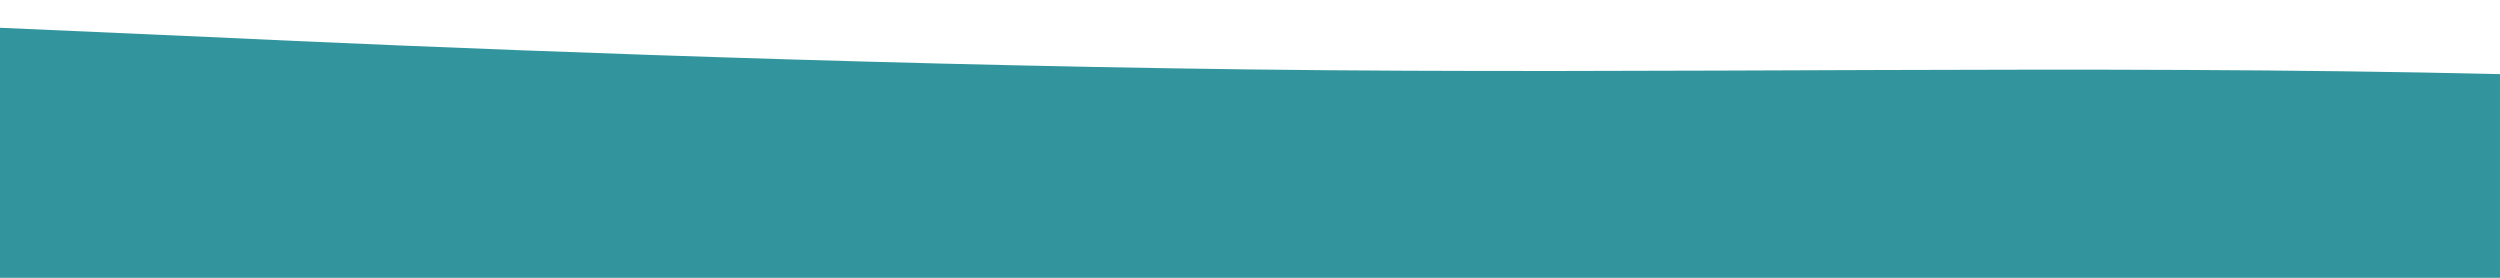 <?xml version="1.0" standalone="no"?>
<svg xmlns:xlink="http://www.w3.org/1999/xlink" id="wave" style="transform:rotate(0deg); transition: 0.3s" viewBox="0 0 1440 160" version="1.1" xmlns="http://www.w3.org/2000/svg"><defs><linearGradient id="sw-gradient-0" x1="0" x2="0" y1="1" y2="0"><stop stop-color="rgba(50, 149, 157, 1)" offset="0%"/><stop stop-color="rgba(50, 149, 157, 1)" offset="100%"/></linearGradient></defs><path style="transform:translate(0, 0px); opacity:1" fill="url(#sw-gradient-0)" d="M0,16L120,21.3C240,27,480,37,720,40C960,43,1200,37,1440,42.7C1680,48,1920,64,2160,77.3C2400,91,2640,101,2880,106.7C3120,112,3360,112,3600,98.7C3840,85,4080,59,4320,50.7C4560,43,4800,53,5040,58.7C5280,64,5520,64,5760,64C6000,64,6240,64,6480,64C6720,64,6960,64,7200,72C7440,80,7680,96,7920,90.7C8160,85,8400,59,8640,56C8880,53,9120,75,9360,74.7C9600,75,9840,53,10080,61.3C10320,69,10560,107,10800,120C11040,133,11280,123,11520,104C11760,85,12000,59,12240,45.3C12480,32,12720,32,12960,32C13200,32,13440,32,13680,48C13920,64,14160,96,14400,101.3C14640,107,14880,85,15120,80C15360,75,15600,85,15840,93.3C16080,101,16320,107,16560,93.3C16800,80,17040,48,17160,32L17280,16L17280,160L17160,160C17040,160,16800,160,16560,160C16320,160,16080,160,15840,160C15600,160,15360,160,15120,160C14880,160,14640,160,14400,160C14160,160,13920,160,13680,160C13440,160,13200,160,12960,160C12720,160,12480,160,12240,160C12000,160,11760,160,11520,160C11280,160,11040,160,10800,160C10560,160,10320,160,10080,160C9840,160,9600,160,9360,160C9120,160,8880,160,8640,160C8400,160,8160,160,7920,160C7680,160,7440,160,7200,160C6960,160,6720,160,6480,160C6240,160,6000,160,5760,160C5520,160,5280,160,5040,160C4800,160,4560,160,4320,160C4080,160,3840,160,3600,160C3360,160,3120,160,2880,160C2640,160,2400,160,2160,160C1920,160,1680,160,1440,160C1200,160,960,160,720,160C480,160,240,160,120,160L0,160Z"/></svg>